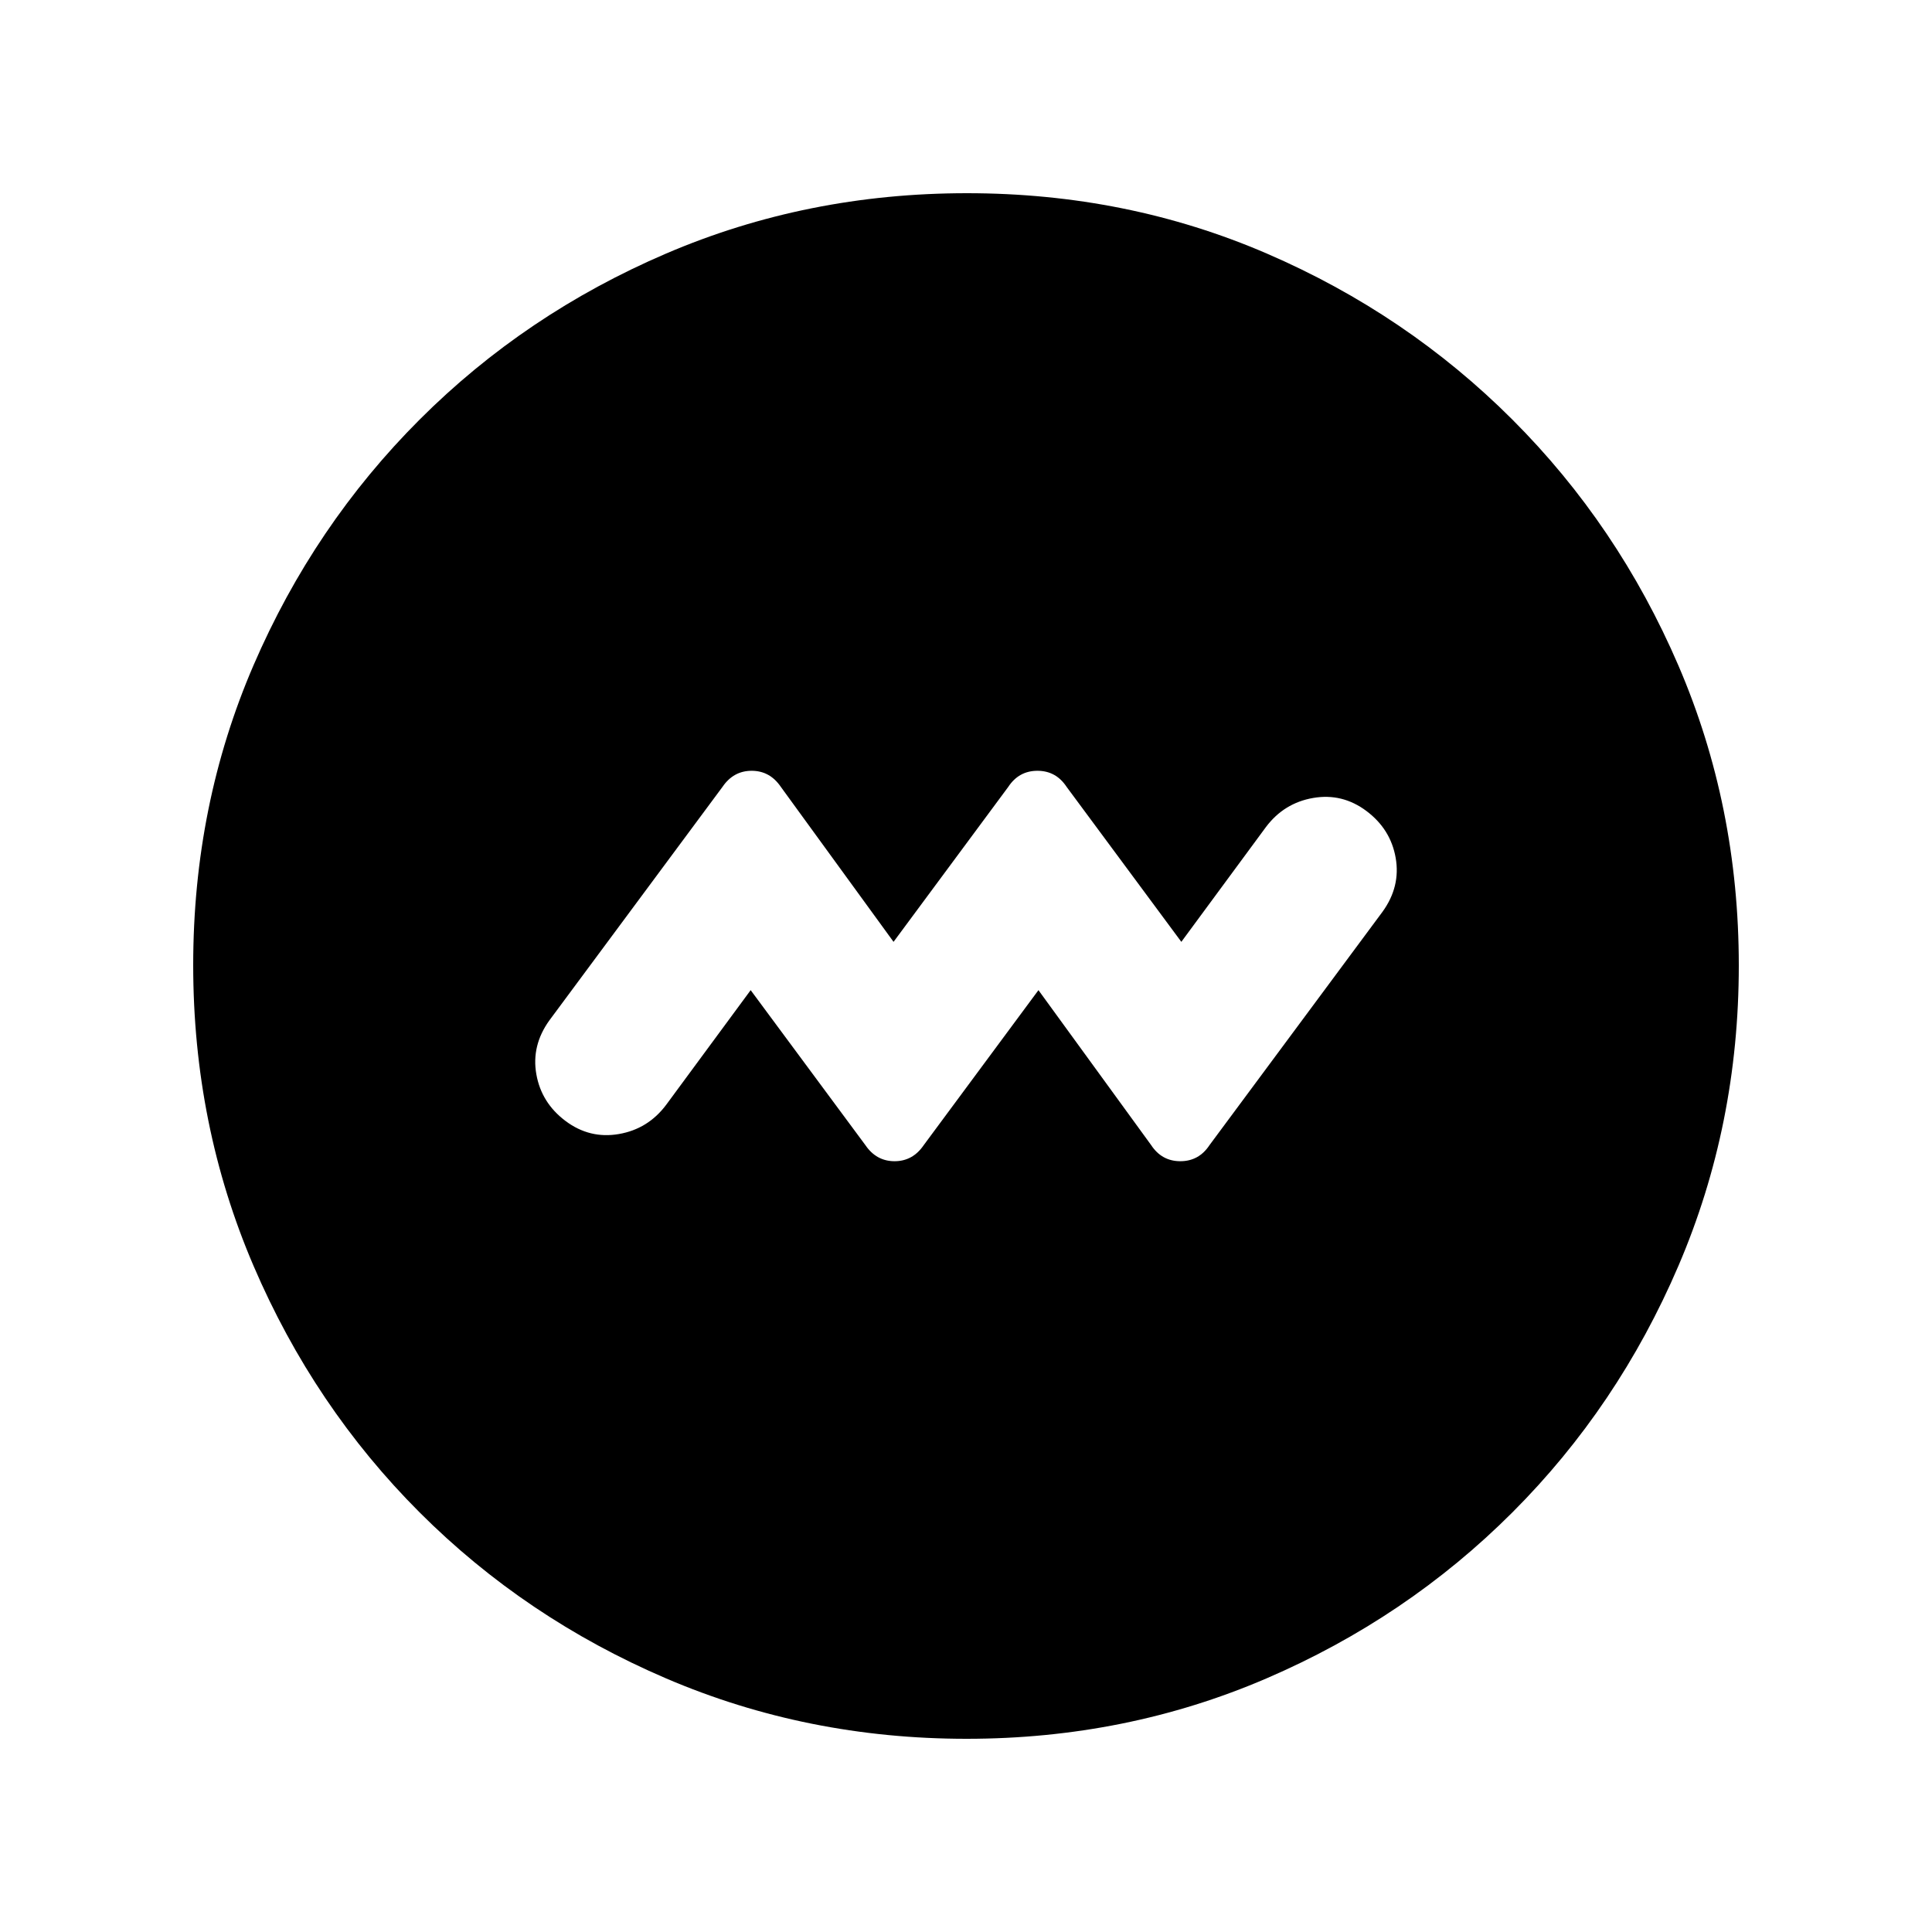 <svg xmlns="http://www.w3.org/2000/svg" height="20" viewBox="0 -960 960 960" width="20"><path d="m373-468 57 77q5.44 8 14.5 8 9.06 0 14.5-8l57-77 56 77q5.27 8 14.5 8t14.5-8l86-116q9-12.48 6.5-26.74Q691-548 679-557q-12-9-26.5-6.5T629-549l-42 57-57-77q-5.27-8-14.5-8t-14.5 8l-57 77-56-77q-5.44-8-14.5-8-9.06 0-14.5 8l-86 116q-9 12.48-6.5 26.74Q269-412 281-403q12 9 26.5 6.5T331-411l42-57ZM480.28-96Q401-96 331-126t-122.5-82.5Q156-261 126-330.96t-30-149.5Q96-560 126-629.5q30-69.5 82.5-122T330.96-834q69.96-30 149.5-30t149.04 30q69.5 30 122 82.5T834-629.28q30 69.73 30 149Q864-401 834-331t-82.5 122.5Q699-156 629.28-126q-69.73 30-149 30Z"/></svg>